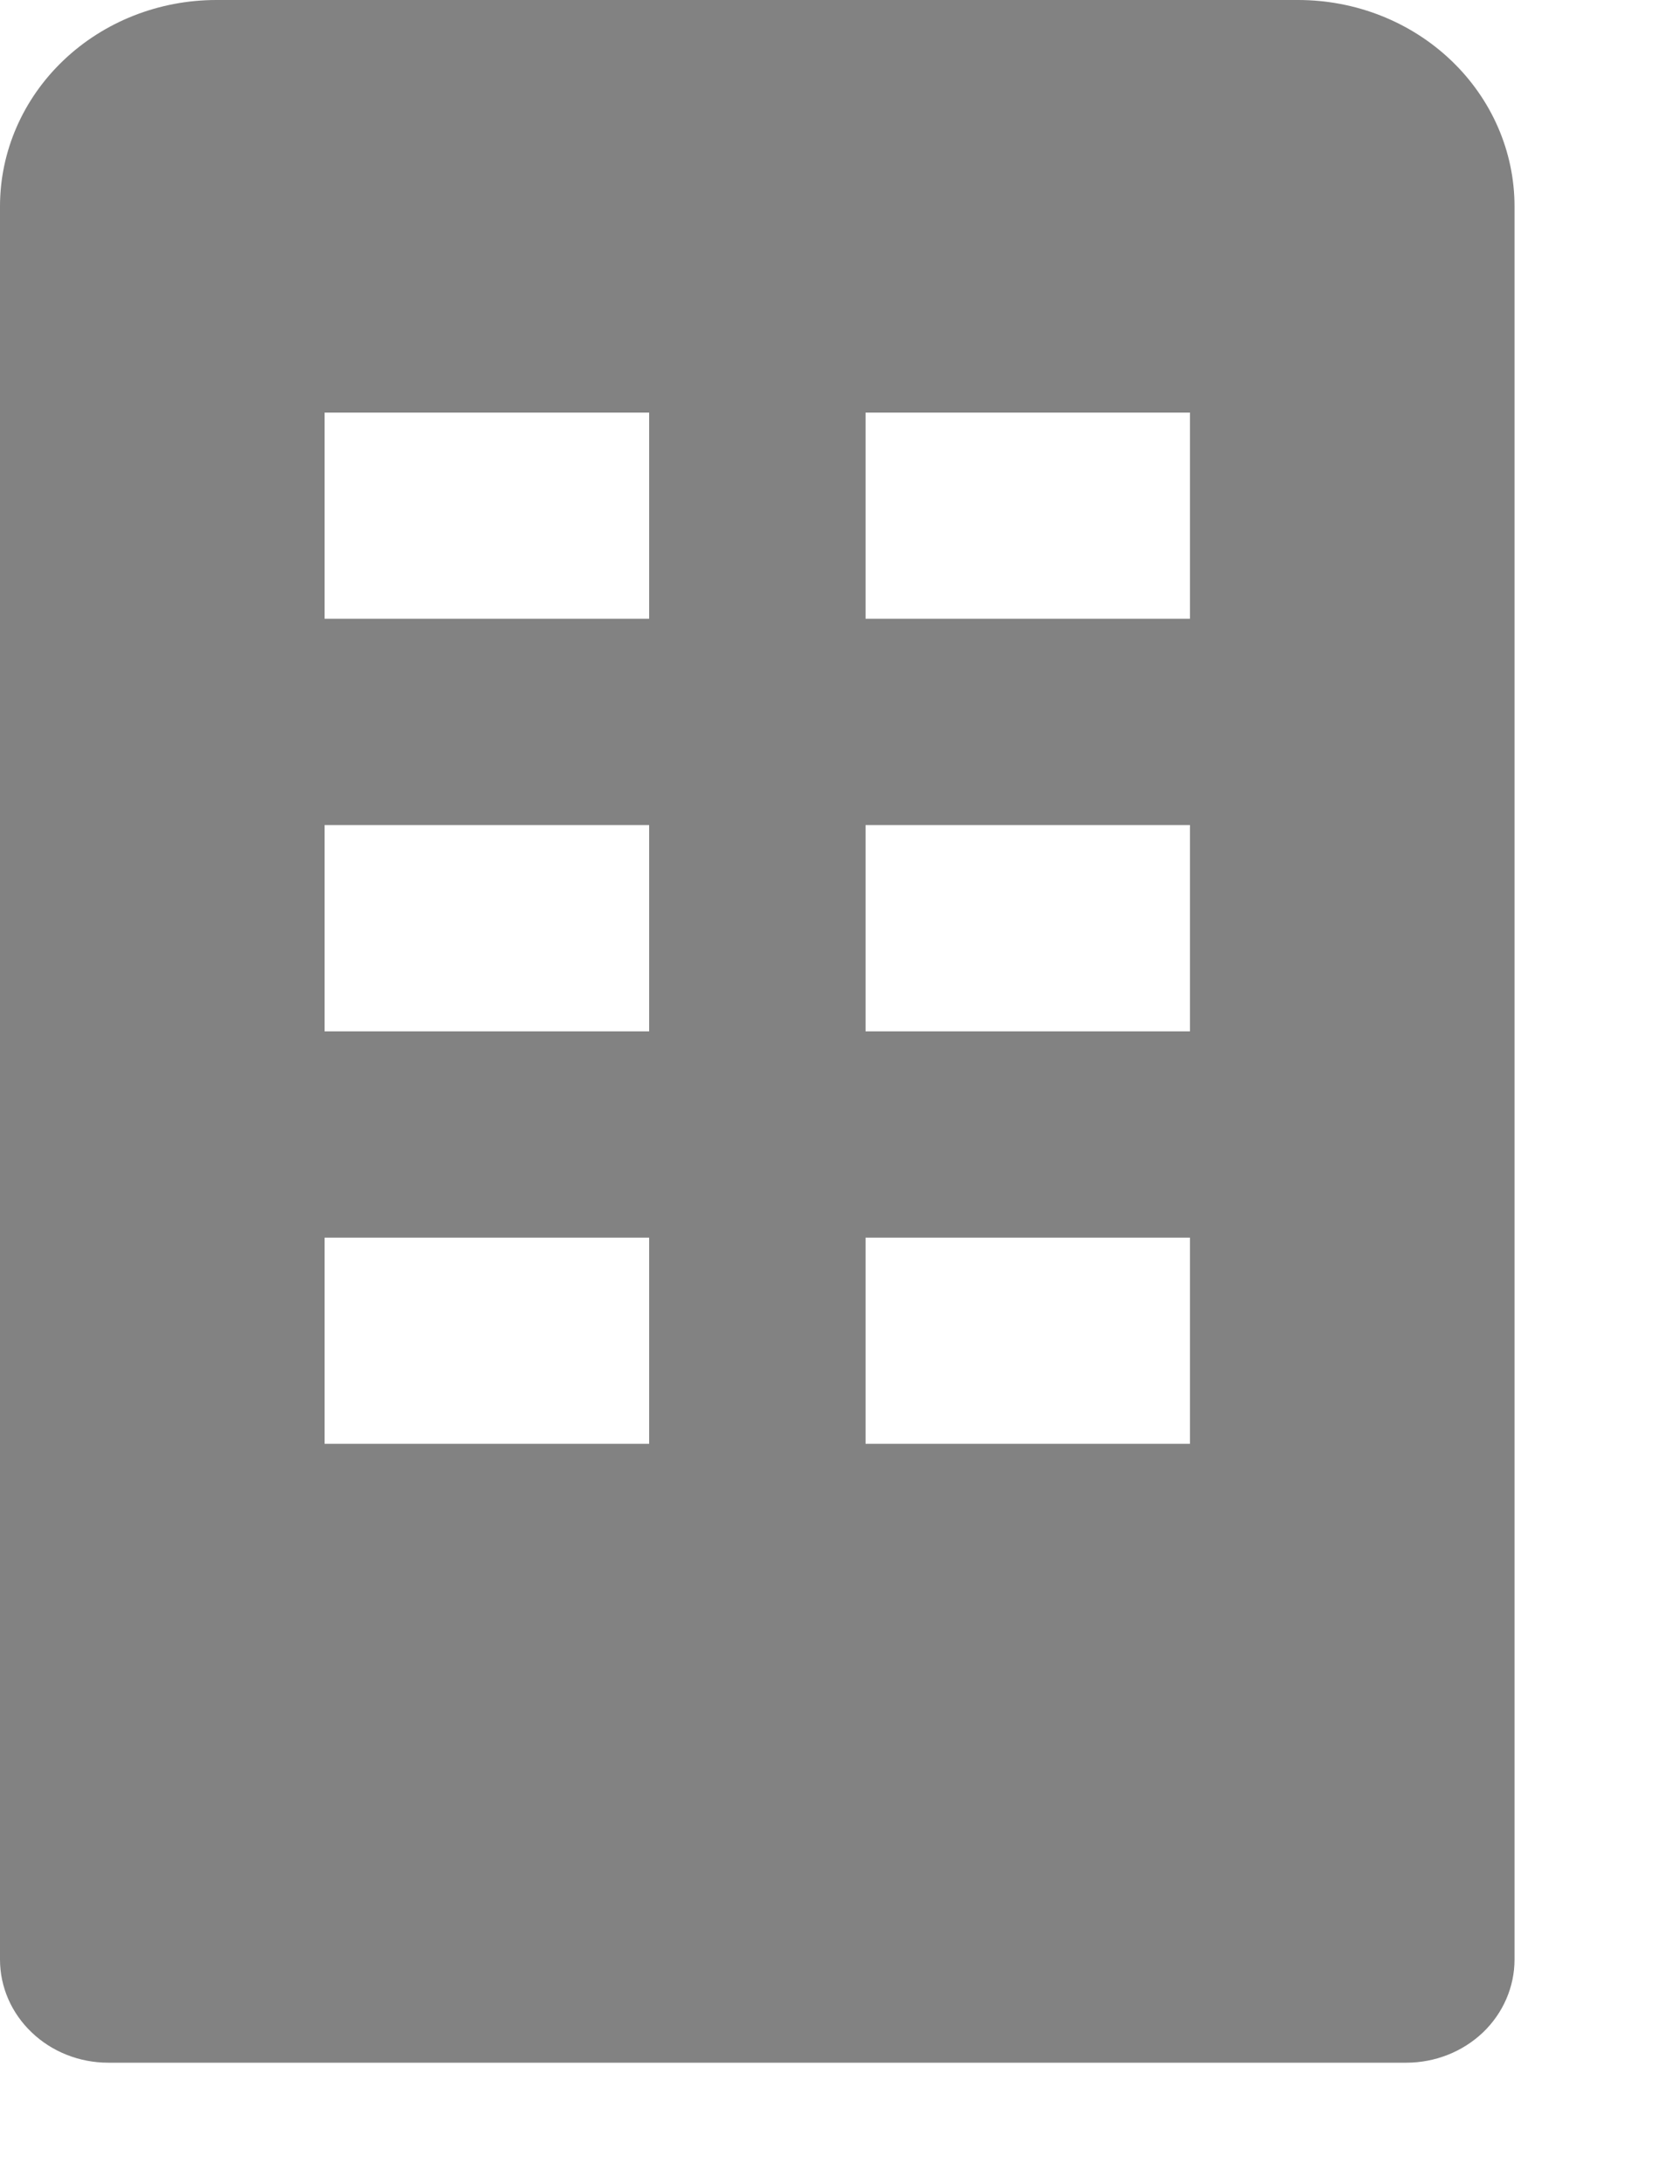 <svg width="10" height="13" viewBox="0 0 10 13" fill="none" xmlns="http://www.w3.org/2000/svg">
<path d="M7.727 0H1.288C0.946 0 0.619 0.129 0.377 0.36C0.136 0.59 0 0.902 0 1.228V11.664C0 11.827 0.068 11.983 0.189 12.098C0.309 12.213 0.473 12.278 0.644 12.278H8.371C8.542 12.278 8.706 12.213 8.827 12.098C8.947 11.983 9.015 11.827 9.015 11.664V1.228C9.015 0.902 8.879 0.59 8.638 0.36C8.396 0.129 8.069 0 7.727 0ZM3.864 8.594H1.932V7.367H3.864V8.594ZM3.864 6.139H1.932V4.911H3.864V6.139ZM3.864 3.683H1.932V2.456H3.864V3.683ZM7.083 8.594H5.152V7.367H7.083V8.594ZM7.083 6.139H5.152V4.911H7.083V6.139ZM7.083 3.683H5.152V2.456H7.083V3.683Z" fill="#828282"/>
</svg>
